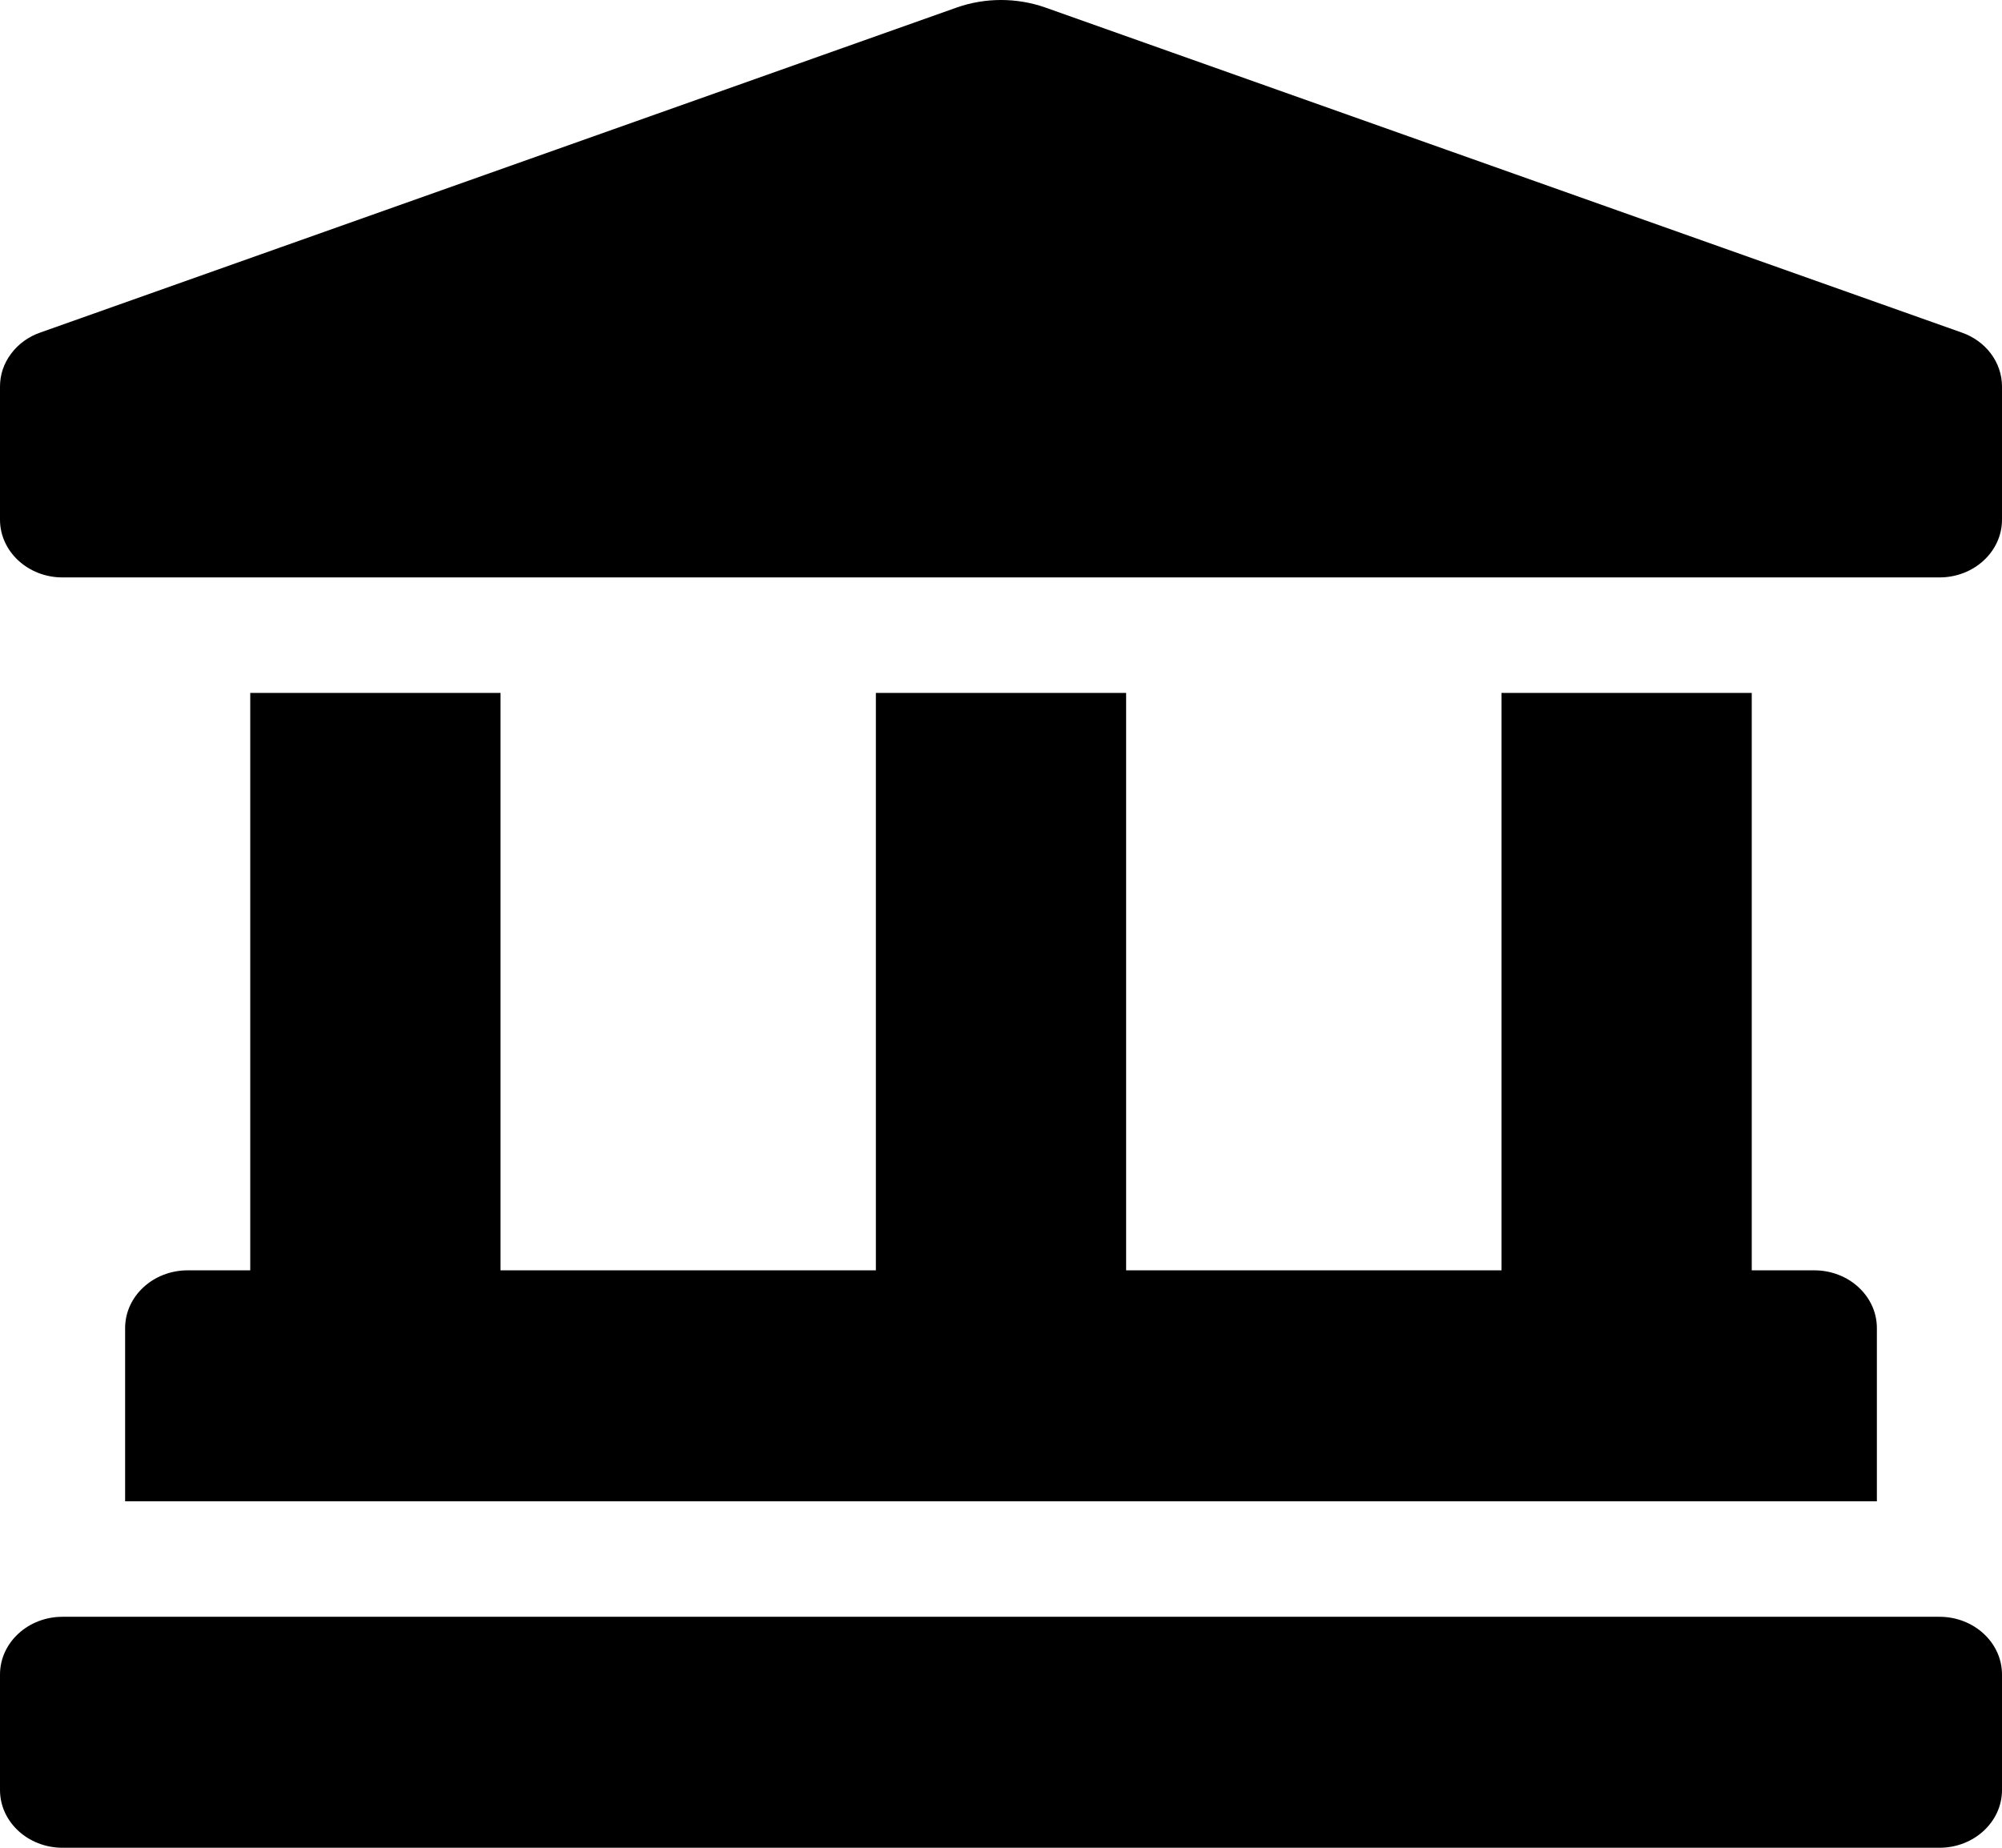 <svg width="26" height="24" viewBox="0 0 26 24" fill="none" xmlns="http://www.w3.org/2000/svg">
<path d="M25.473 4.318L13.571 0.096C13.203 -0.032 12.797 -0.032 12.43 0.096L0.527 4.318C0.372 4.371 0.239 4.467 0.145 4.593C0.05 4.718 1.24045e-05 4.867 0 5.02L0 6.75C0 7.164 0.364 7.5 0.812 7.5H25.188C25.636 7.5 26 7.164 26 6.75V5.02C26 4.707 25.79 4.427 25.473 4.318ZM3.25 9V16.5H2.438C1.989 16.5 1.625 16.836 1.625 17.25V19.5H24.375V17.25C24.375 16.836 24.011 16.5 23.562 16.5H22.75V9H19.5V16.5H14.625V9H11.375V16.5H6.5V9H3.25ZM25.188 21H0.812C0.364 21 0 21.336 0 21.75V23.25C0 23.664 0.364 24 0.812 24H25.188C25.636 24 26 23.664 26 23.25V21.75C26 21.336 25.636 21 25.188 21Z" fill="black"/>
</svg>
